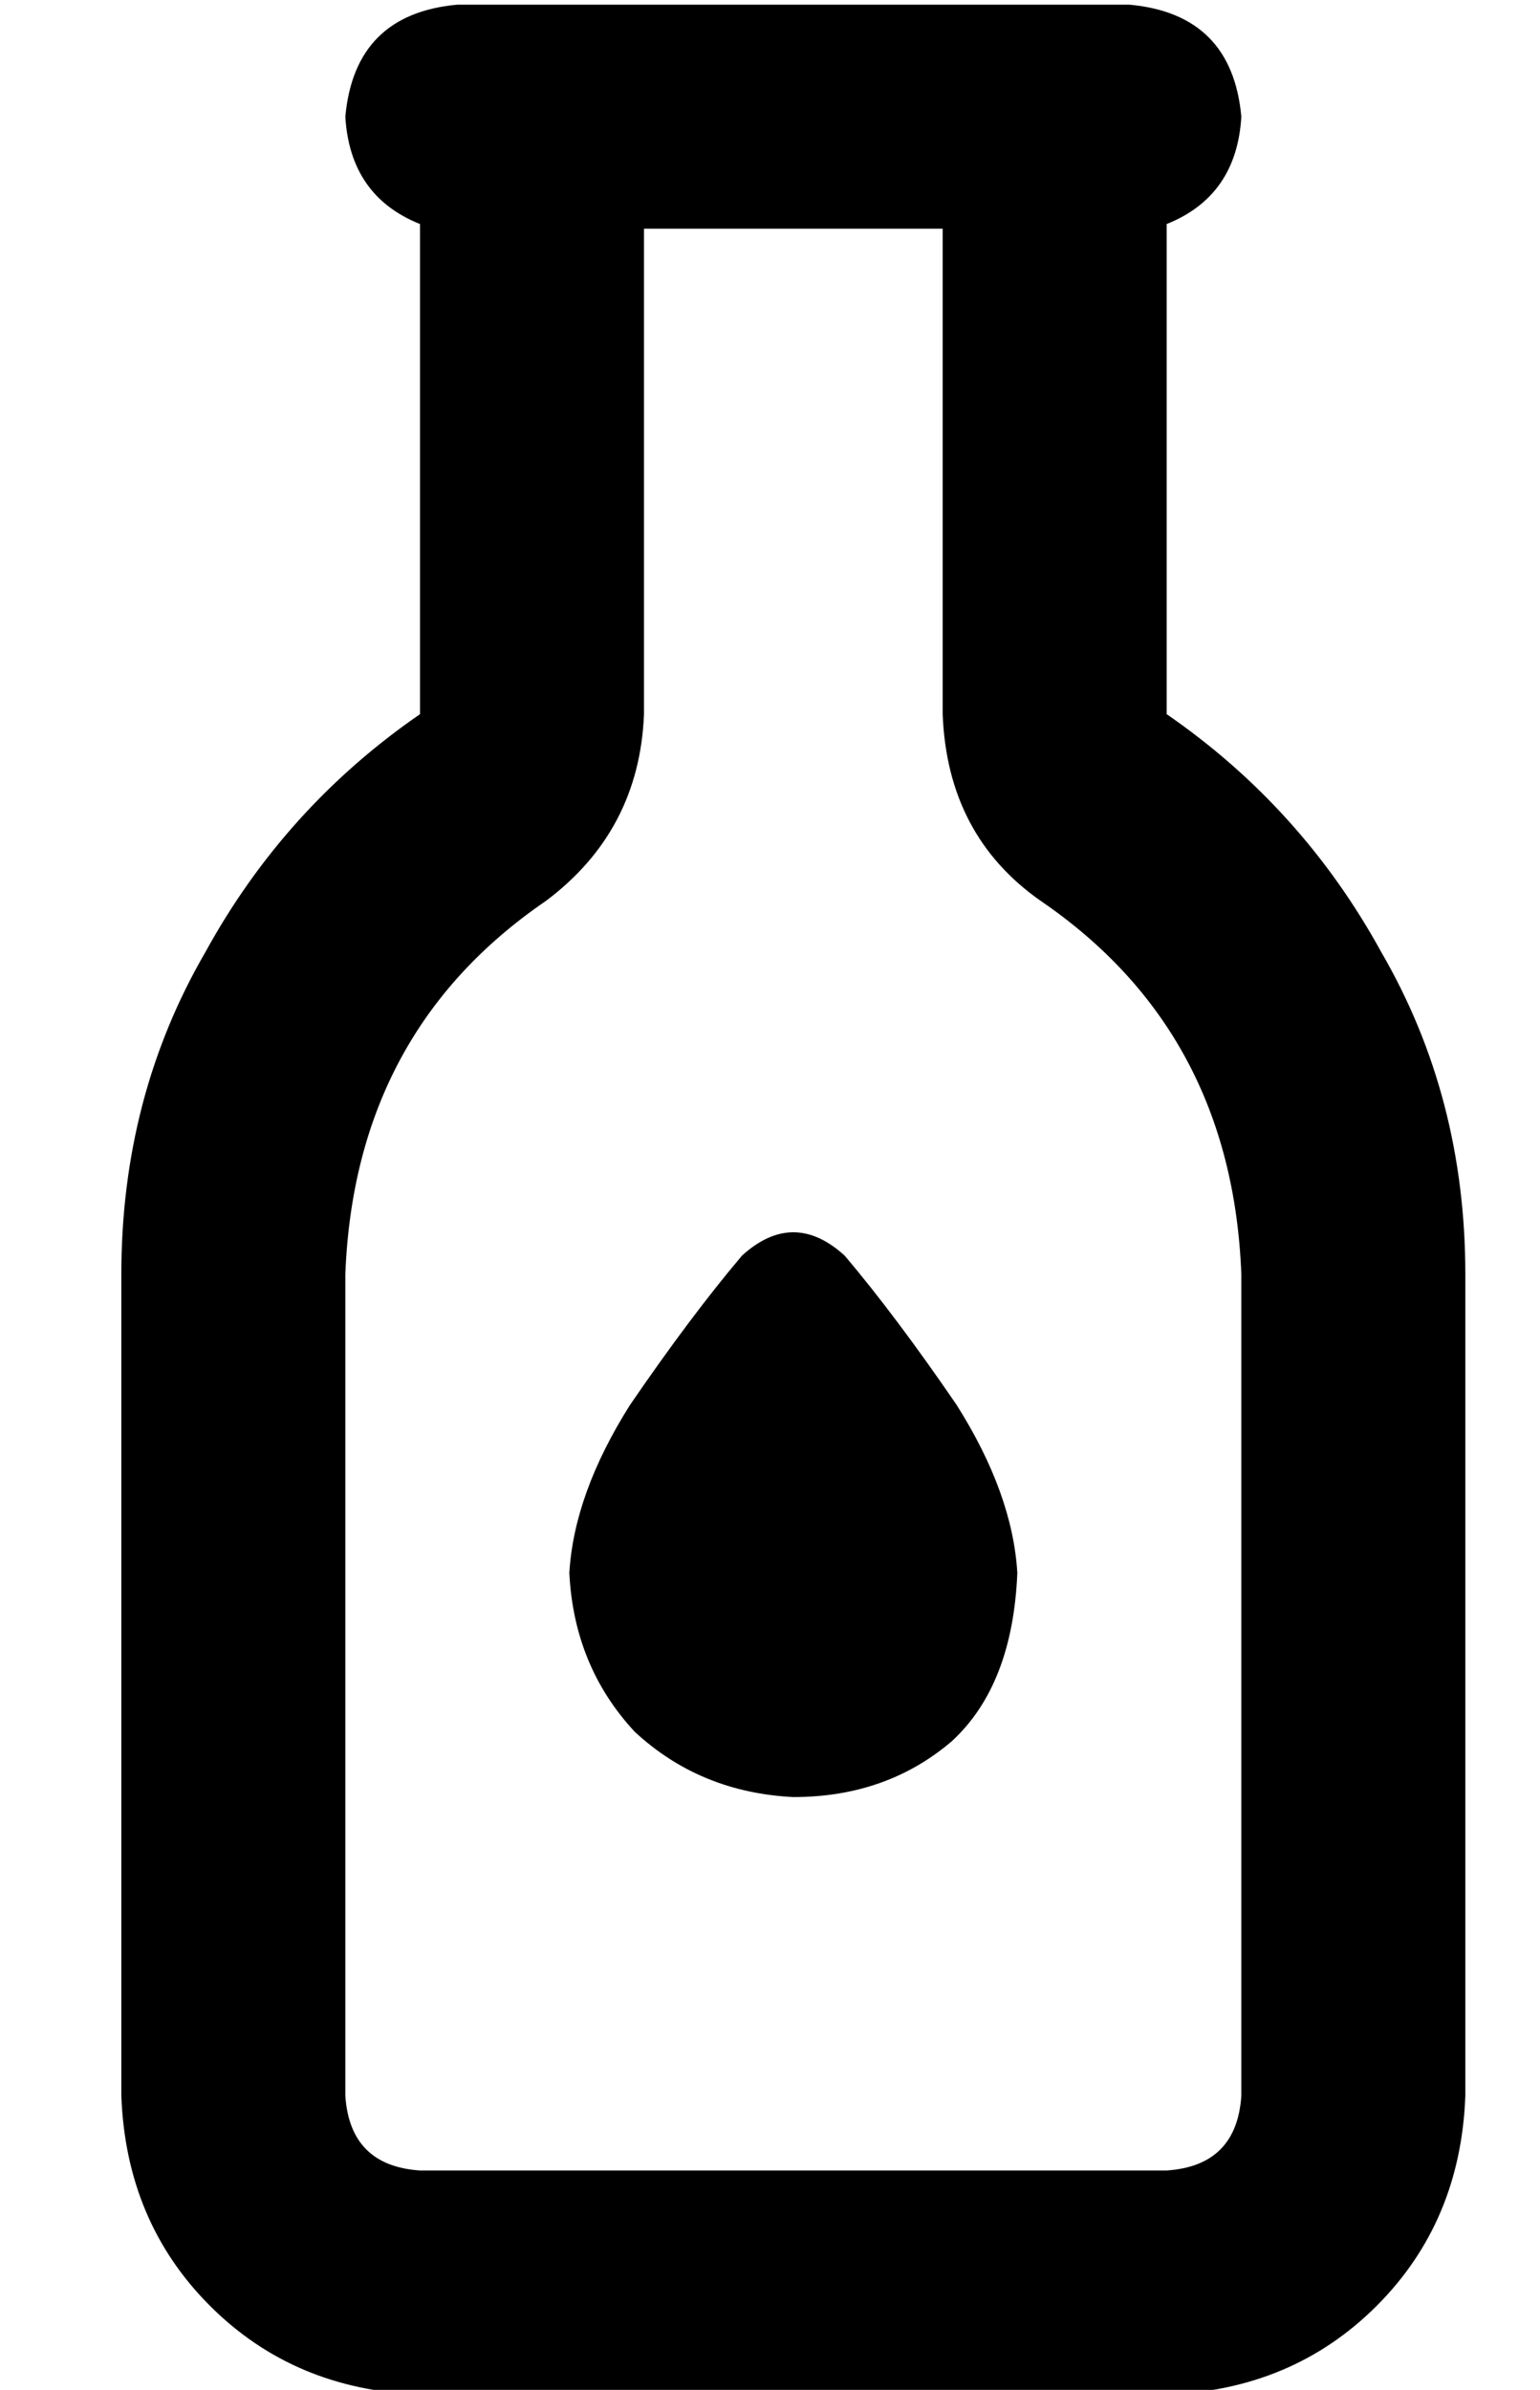 <?xml version="1.0" standalone="no"?>
<!DOCTYPE svg PUBLIC "-//W3C//DTD SVG 1.1//EN" "http://www.w3.org/Graphics/SVG/1.1/DTD/svg11.dtd" >
<svg xmlns="http://www.w3.org/2000/svg" xmlns:xlink="http://www.w3.org/1999/xlink" version="1.1" viewBox="-10 -40 330 512">
   <path fill="currentColor"
d="M128 9v104v-104v104q-1 25 -21 40q-41 28 -43 80v176v0q1 15 16 16h160v0q15 -1 16 -16v-176v0q-2 -52 -43 -80q-20 -14 -21 -40v-104v0h-64v0zM256 -15q-1 17 -16 23v105v0q29 20 46 51q18 31 18 69v176v0q-1 27 -19 45t-45 19h-160v0q-27 -1 -45 -19t-19 -45v-176v0
q0 -38 18 -69q17 -31 46 -51v-105v0q-15 -6 -16 -23q2 -22 24 -24h144v0q22 2 24 24v0zM160 345q-20 -1 -34 -14v0v0q-13 -14 -14 -34q1 -17 13 -36q13 -19 24 -32q11 -10 22 0q11 13 24 32q12 19 13 36q-1 24 -14 36q-14 12 -34 12v0z" />
</svg>
